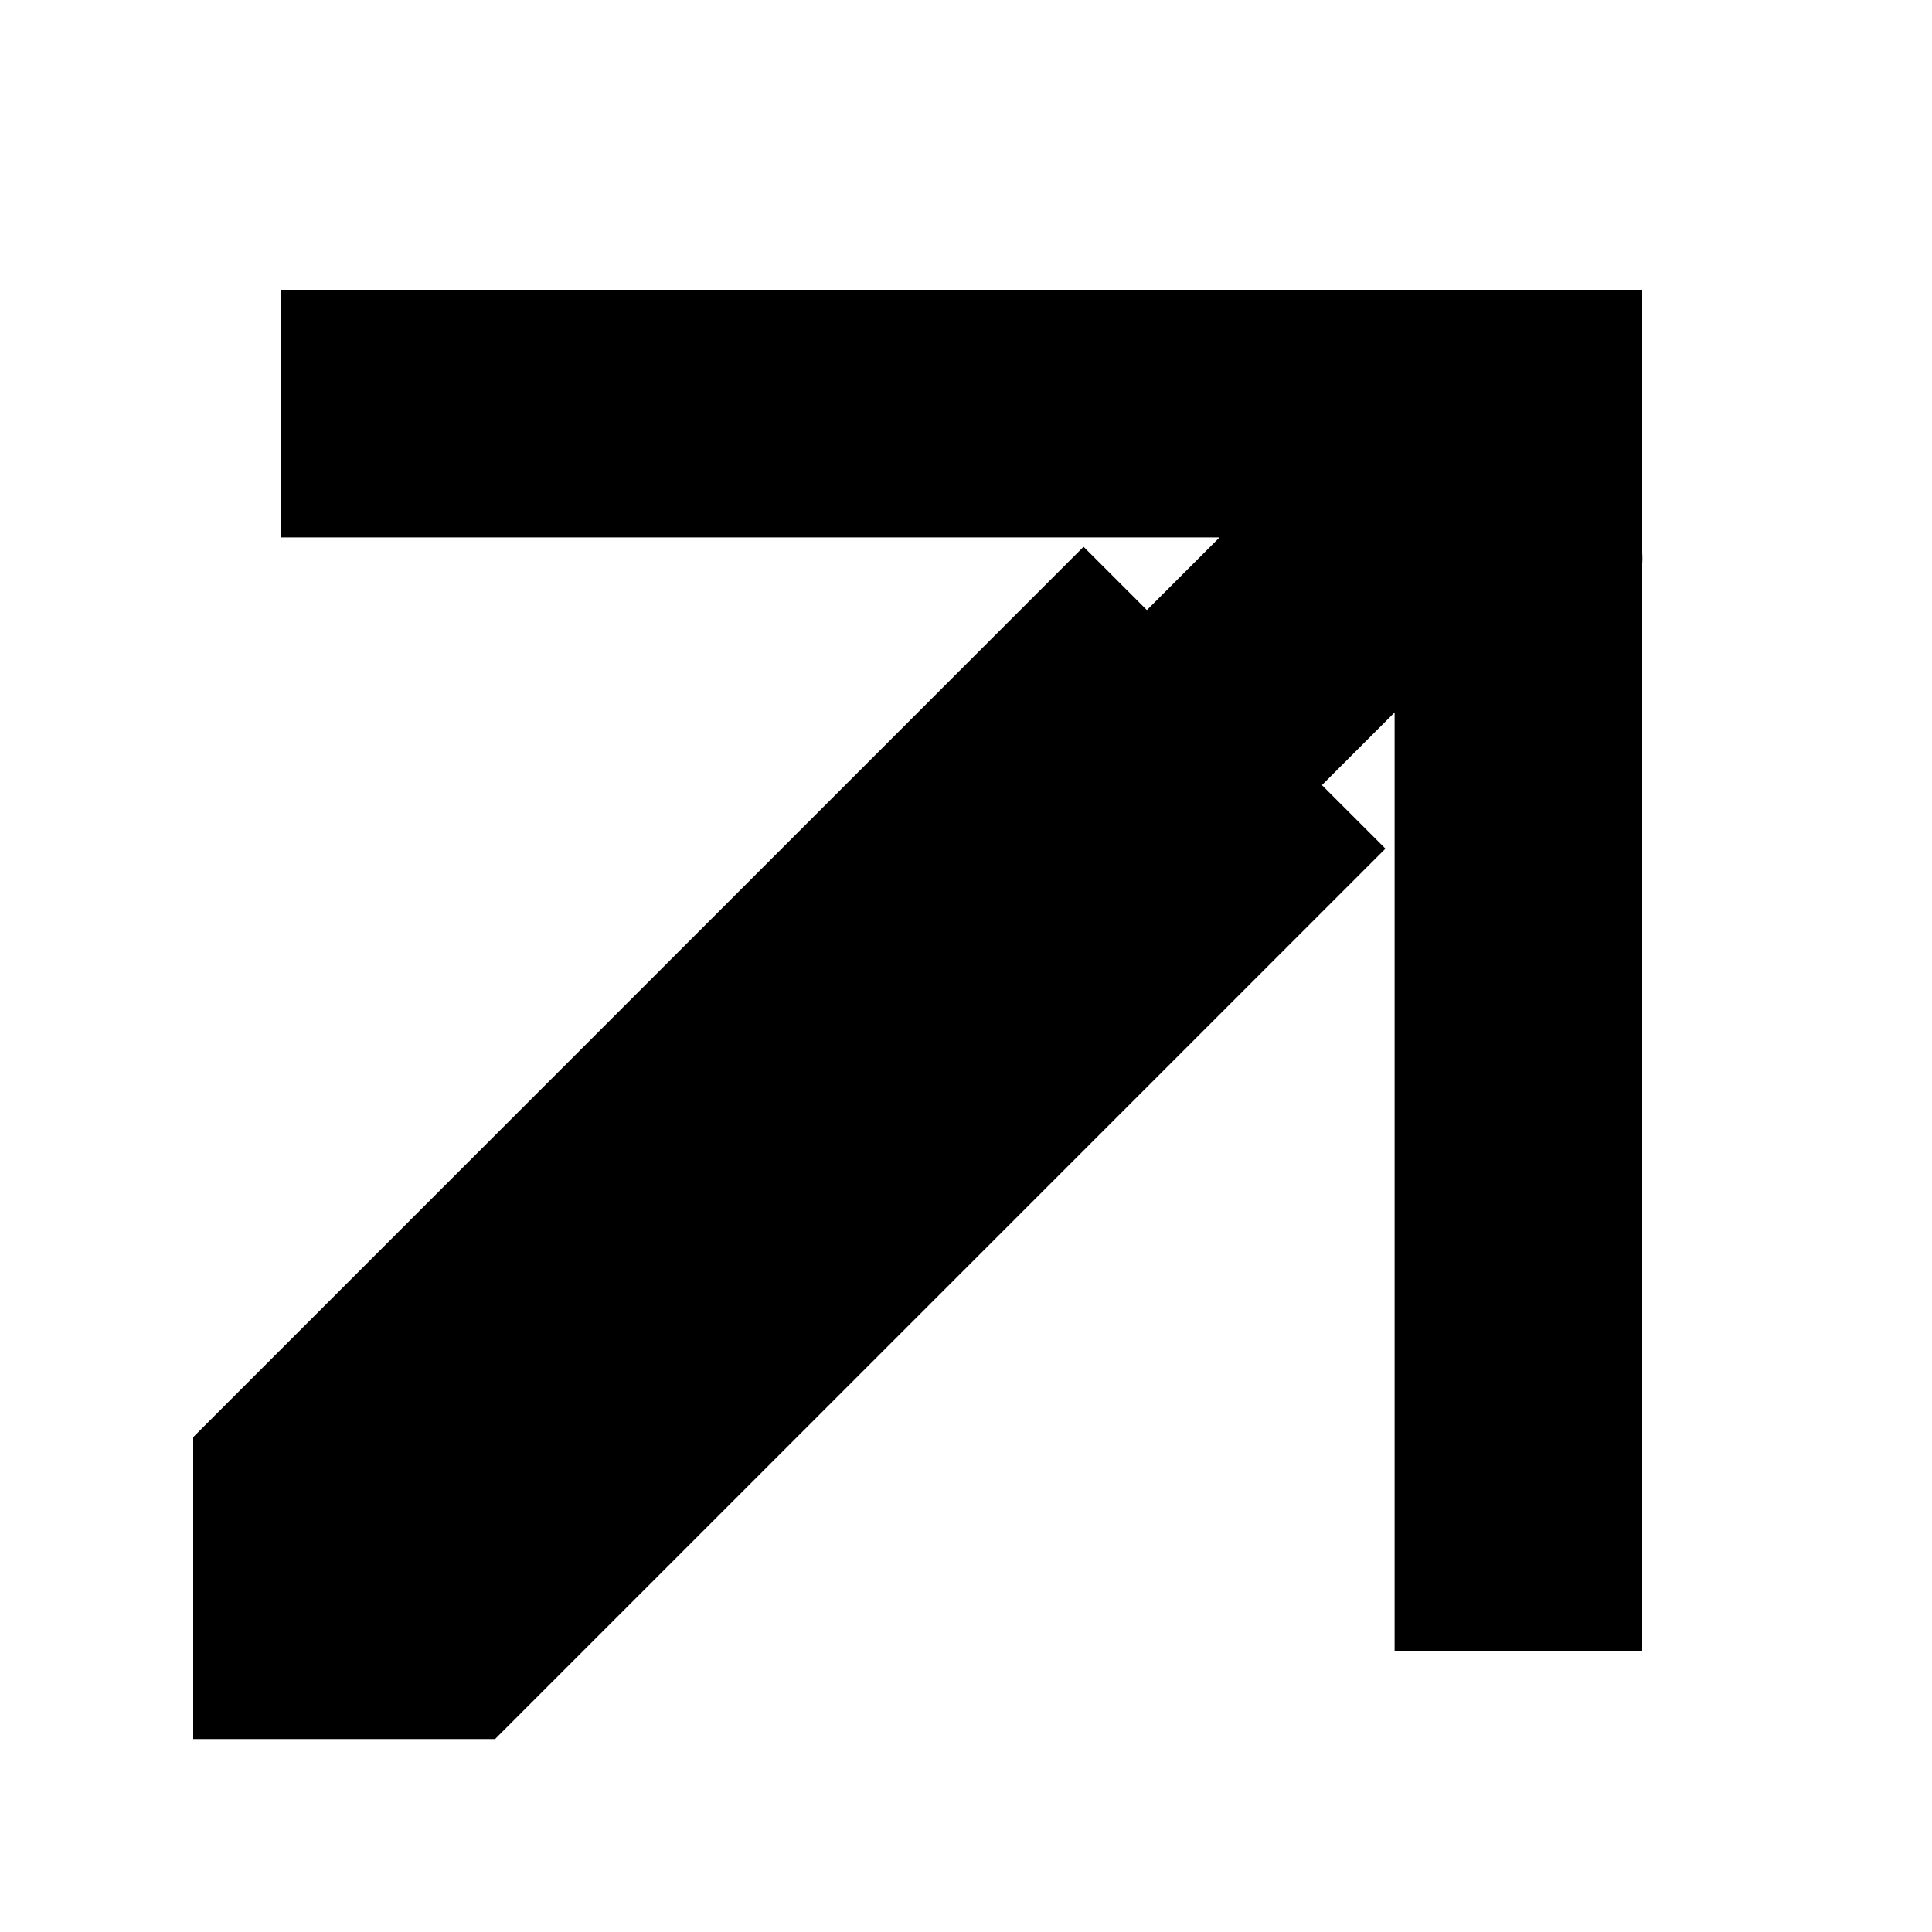 <svg xmlns="http://www.w3.org/2000/svg" viewBox="0 0 20 20" fill="none"><path data-morph="start" d="M2 14.877V18.002H5.125L14.342 8.785L11.217 5.66L2 14.877ZM16.758 6.369C16.835 6.292 16.896 6.2 16.938 6.099C16.98 5.998 17.002 5.89 17.002 5.781C17.002 5.672 16.98 5.564 16.938 5.463C16.896 5.362 16.835 5.271 16.758 5.194L14.808 3.244C14.731 3.166 14.639 3.105 14.539 3.063C14.438 3.022 14.33 3 14.22 3C14.111 3 14.003 3.022 13.902 3.063C13.802 3.105 13.71 3.166 13.633 3.244L12.108 4.769L15.233 7.894L16.758 6.369Z" fill="currentcolor"/><path data-morph="end" fill-rule="evenodd" clip-rule="evenodd" d="M12.625 5.563H2.906V3H17V17.095H14.437V7.375L3.812 18L2 16.189L12.625 5.563Z" fill="currentcolor"/></svg>